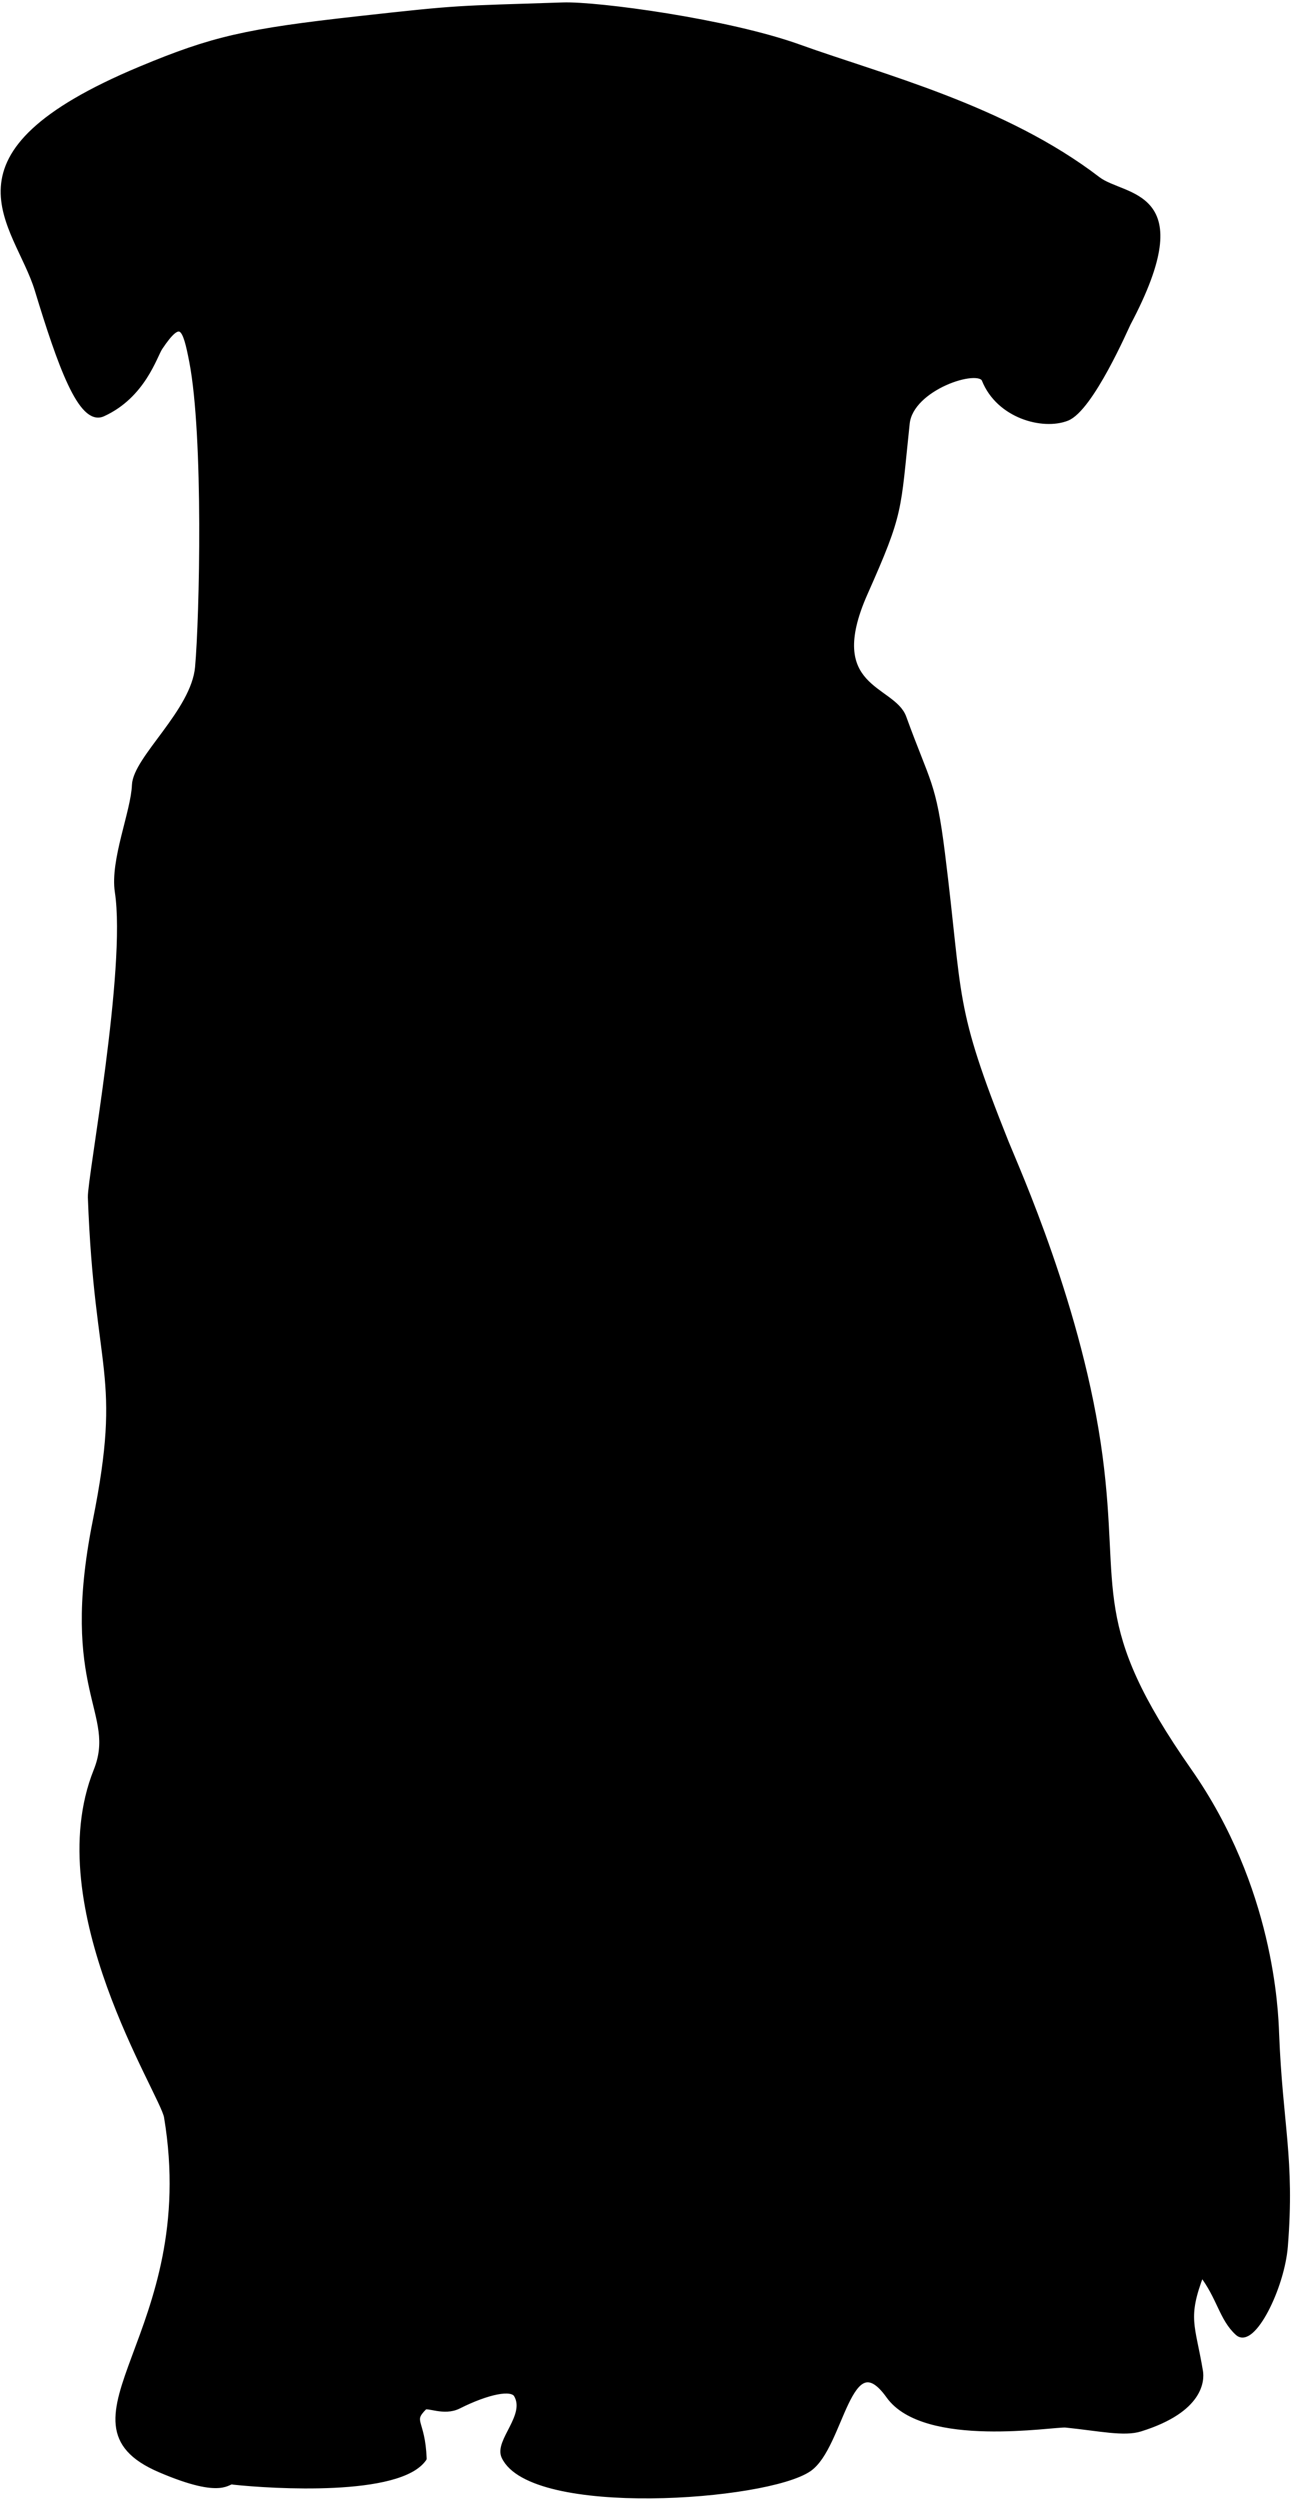 <?xml version="1.0" encoding="UTF-8" standalone="no"?>
<!DOCTYPE svg PUBLIC "-//W3C//DTD SVG 1.1//EN" "http://www.w3.org/Graphics/SVG/1.1/DTD/svg11.dtd">
<svg width="100%" height="100%" viewBox="0 0 247 478" version="1.1" xmlns="http://www.w3.org/2000/svg" xmlns:xlink="http://www.w3.org/1999/xlink" xml:space="preserve" xmlns:serif="http://www.serif.com/" style="fill-rule:evenodd;clip-rule:evenodd;stroke-linecap:round;stroke-linejoin:round;stroke-miterlimit:1.5;">
    <g transform="matrix(1,0,0,1,-1610,-386)">
        <path d="M1654.59,860.555C1653.57,860.072 1653.01,863.538 1640.6,858.221C1618.93,848.936 1648.83,832.408 1641.88,790.762C1641.13,786.232 1617.98,750.621 1628.39,724.587C1632.89,713.353 1621.72,709.424 1628.25,676.778C1633.95,648.274 1628.57,649.072 1627.31,614.926C1627.18,611.363 1634.71,571.194 1632.47,556.518C1631.55,550.486 1635.54,541.256 1635.74,536.115C1635.94,530.998 1647.06,522.061 1647.82,513.569C1648.67,504.038 1649.47,469.426 1646.7,455.081C1645.43,448.532 1644.65,446.419 1640.61,452.468C1639.58,454.022 1637.36,461.653 1629.69,465.135C1625.49,467.045 1621.48,455.674 1617.13,441.392C1613.25,428.681 1597.14,415.764 1636.96,399.163C1650.75,393.417 1657.18,391.972 1678.56,389.597C1698.48,387.384 1696.87,387.656 1717.7,386.966C1724.29,386.748 1749.29,390.1 1762.92,395.011C1778.5,400.626 1802.13,406.546 1820.05,420.271C1825.05,424.1 1839.38,422.259 1825.85,447.826C1825.5,448.487 1818.72,464.179 1814.13,465.975C1809.54,467.771 1801.1,465.516 1798.33,458.602C1797.26,455.925 1784.28,460.076 1783.55,466.954C1781.75,483.877 1782.46,483.787 1775.52,499.399C1767.32,517.861 1780.81,517.4 1782.91,523.171C1787.55,535.947 1788.59,535.516 1790.3,549.191C1793.84,577.538 1791.92,577.99 1802.5,604.444C1804.47,609.349 1816.77,636.546 1820.45,664.448C1823.91,690.66 1817.9,696.558 1837.52,724.587C1853.24,747.039 1854.06,770.477 1854.22,774.7C1854.9,792.302 1857.24,798.717 1855.9,815.486C1855.26,823.428 1849.65,834.604 1846.81,832.074C1843.76,829.35 1843.31,825.168 1839.88,820.753C1836.62,829.279 1838.17,830.486 1839.66,839.388C1839.92,840.982 1839.91,846.748 1828.16,850.406C1825.03,851.379 1820.41,850.313 1813.91,849.646C1811.73,849.423 1786.86,853.667 1780.02,844.087C1772.34,833.341 1771.07,853.696 1764.81,858.051C1756.7,863.683 1711.68,866.886 1706.44,855.712C1705.05,852.746 1711.13,847.896 1708.8,843.896C1707.9,842.357 1703.41,843.213 1697.72,846.059C1694.94,847.449 1691.77,845.701 1691.19,846.282C1688.36,849.11 1690.86,848.657 1691.13,856.075C1686.48,862.862 1662.1,861.372 1654.59,860.555Z" style="stroke:black;stroke-width:1px;"/>
    </g>
</svg>
